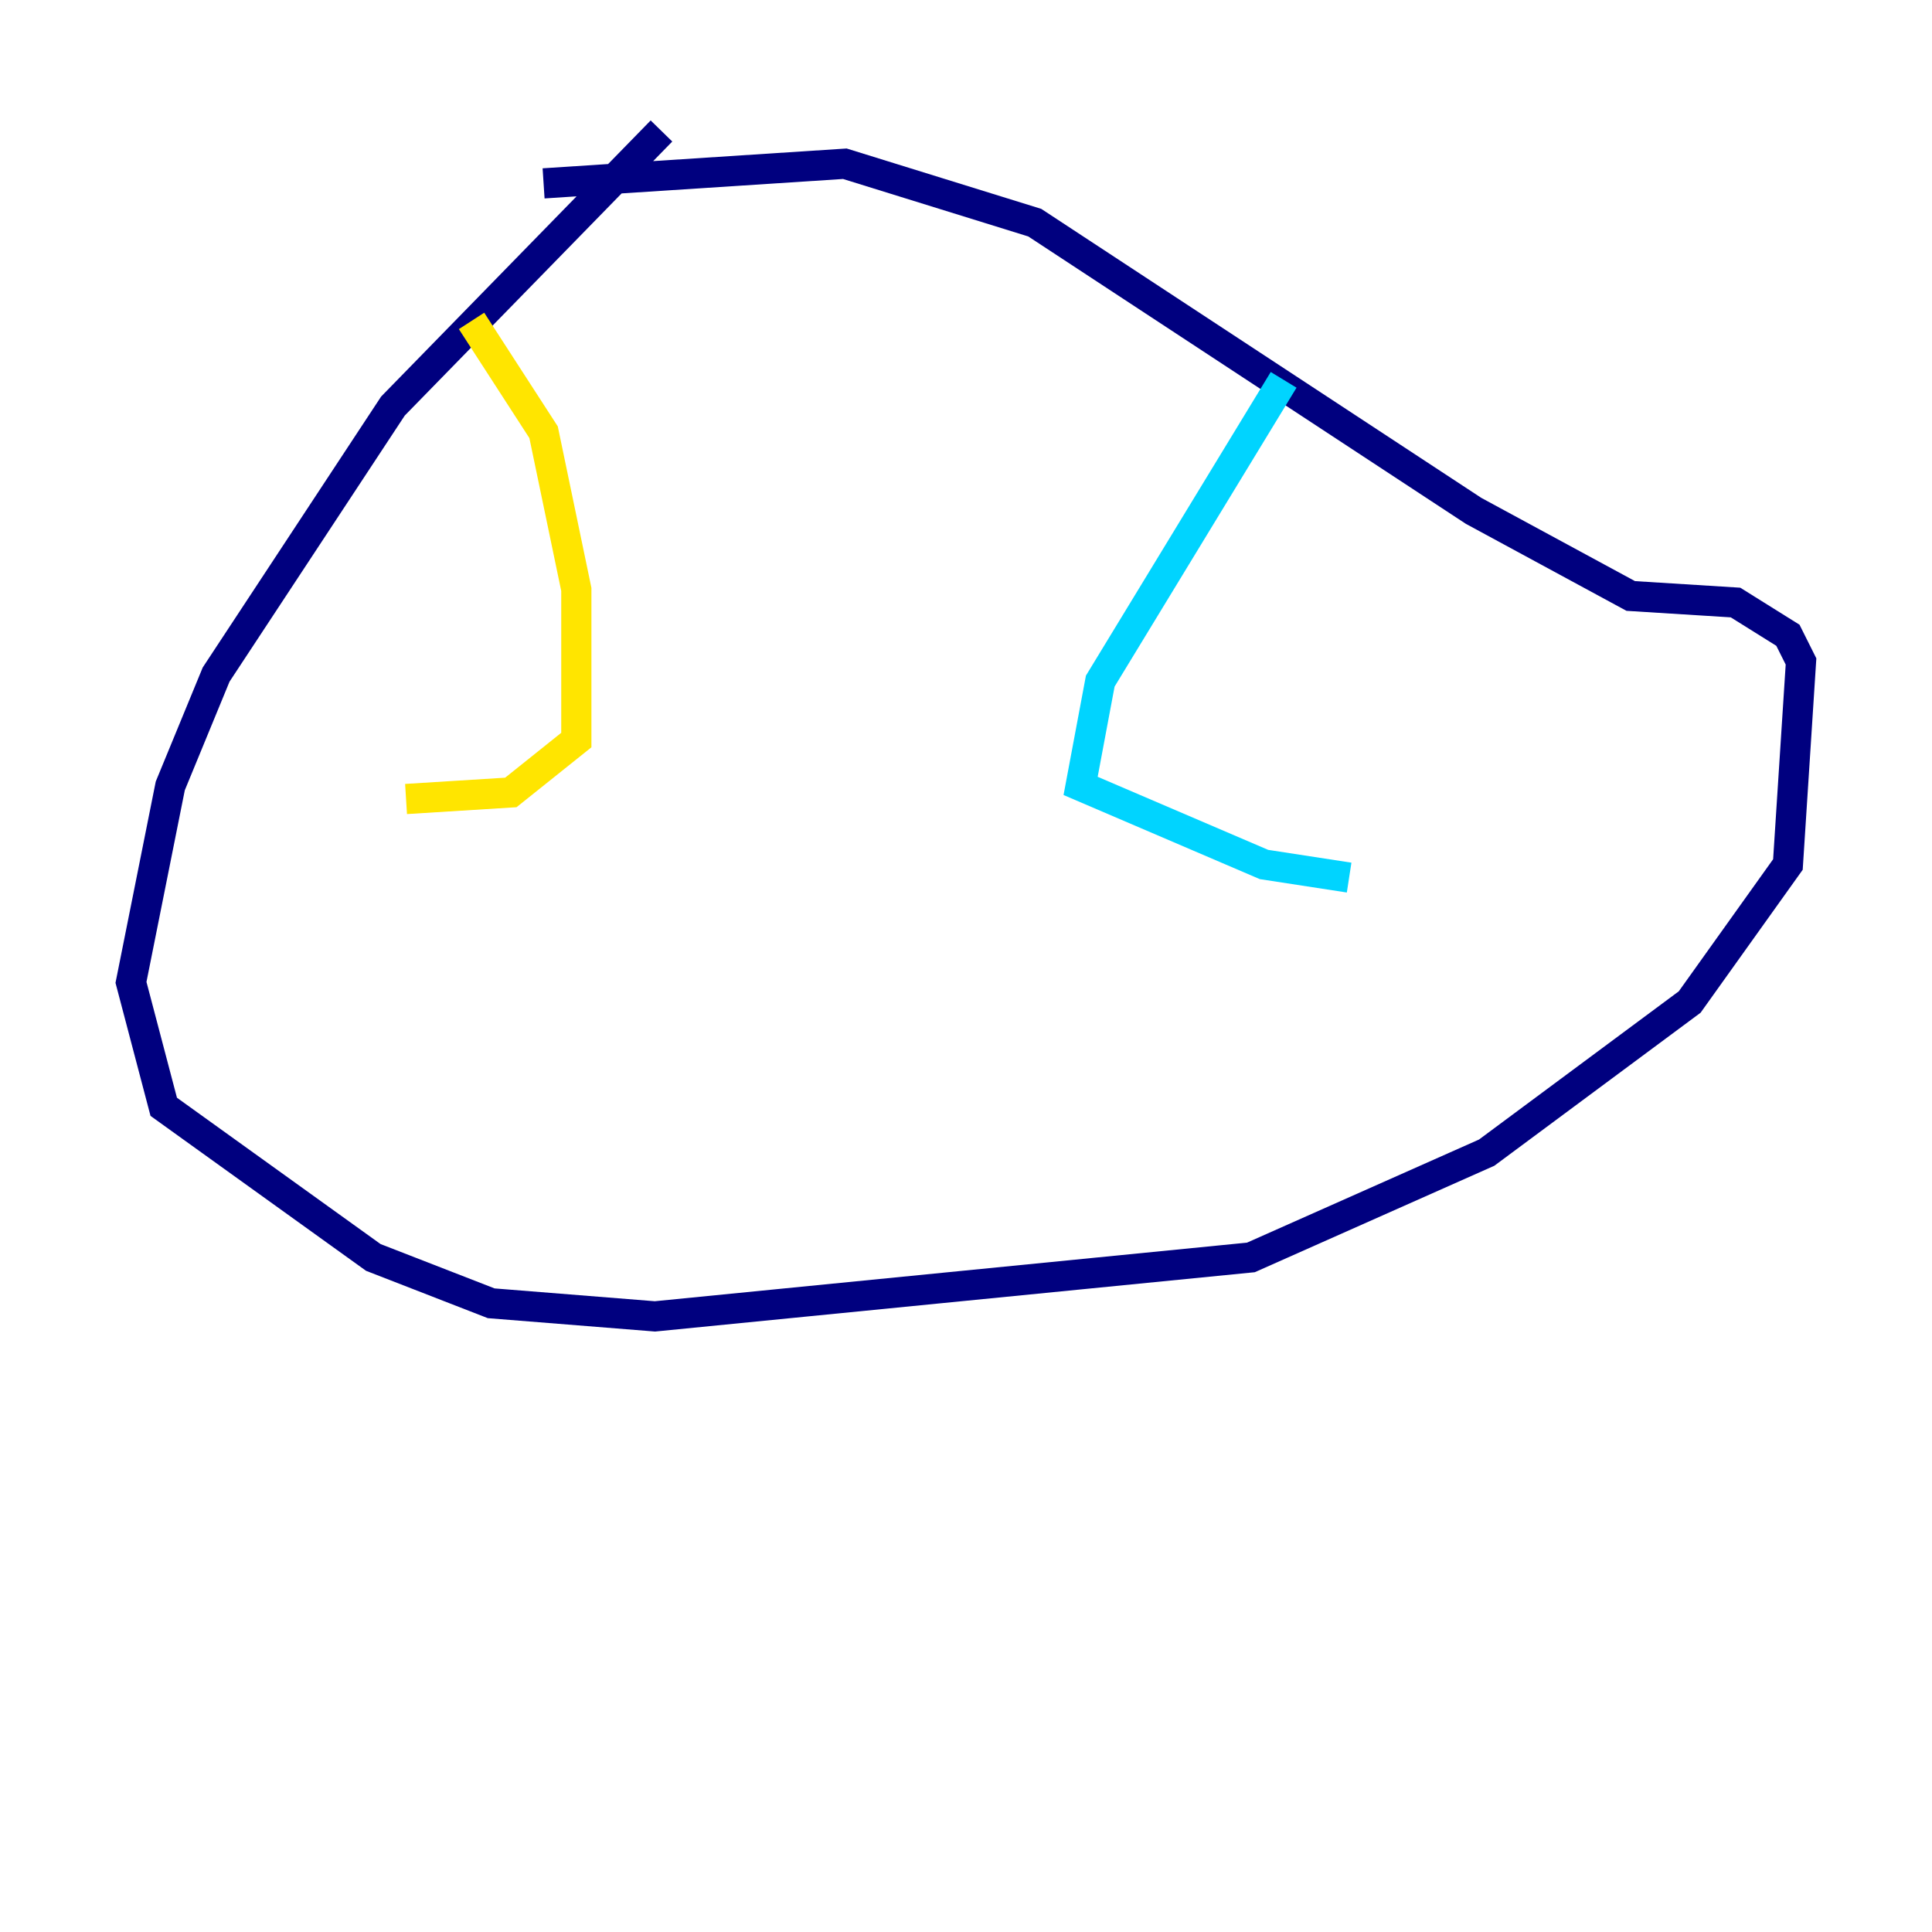 <?xml version="1.0" encoding="utf-8" ?>
<svg baseProfile="tiny" height="128" version="1.2" viewBox="0,0,128,128" width="128" xmlns="http://www.w3.org/2000/svg" xmlns:ev="http://www.w3.org/2001/xml-events" xmlns:xlink="http://www.w3.org/1999/xlink"><defs /><polyline fill="none" points="43.824,8.678 26.034,26.902 14.319,44.691 11.281,52.068 8.678,65.085 10.848,73.329 24.732,83.308 32.542,86.346 43.39,87.214 82.875,83.308 98.495,76.366 111.946,66.386 118.454,57.275 119.322,43.824 118.454,42.088 114.983,39.919 108.041,39.485 97.627,33.844 68.556,14.752 55.973,10.848 36.014,12.149" stroke="#00007f" stroke-width="2" /><polyline fill="none" points="85.044,25.166 72.895,45.125 71.593,52.068 83.742,57.275 89.383,58.142" stroke="#00d4ff" stroke-width="2" /><polyline fill="none" points="31.241,21.261 36.014,28.637 38.183,39.051 38.183,49.031 33.844,52.502 26.902,52.936" stroke="#ffe500" stroke-width="2" /><polyline fill="none" points="14.752,41.22 14.752,41.22" stroke="#7f0000" stroke-width="2" /></svg>